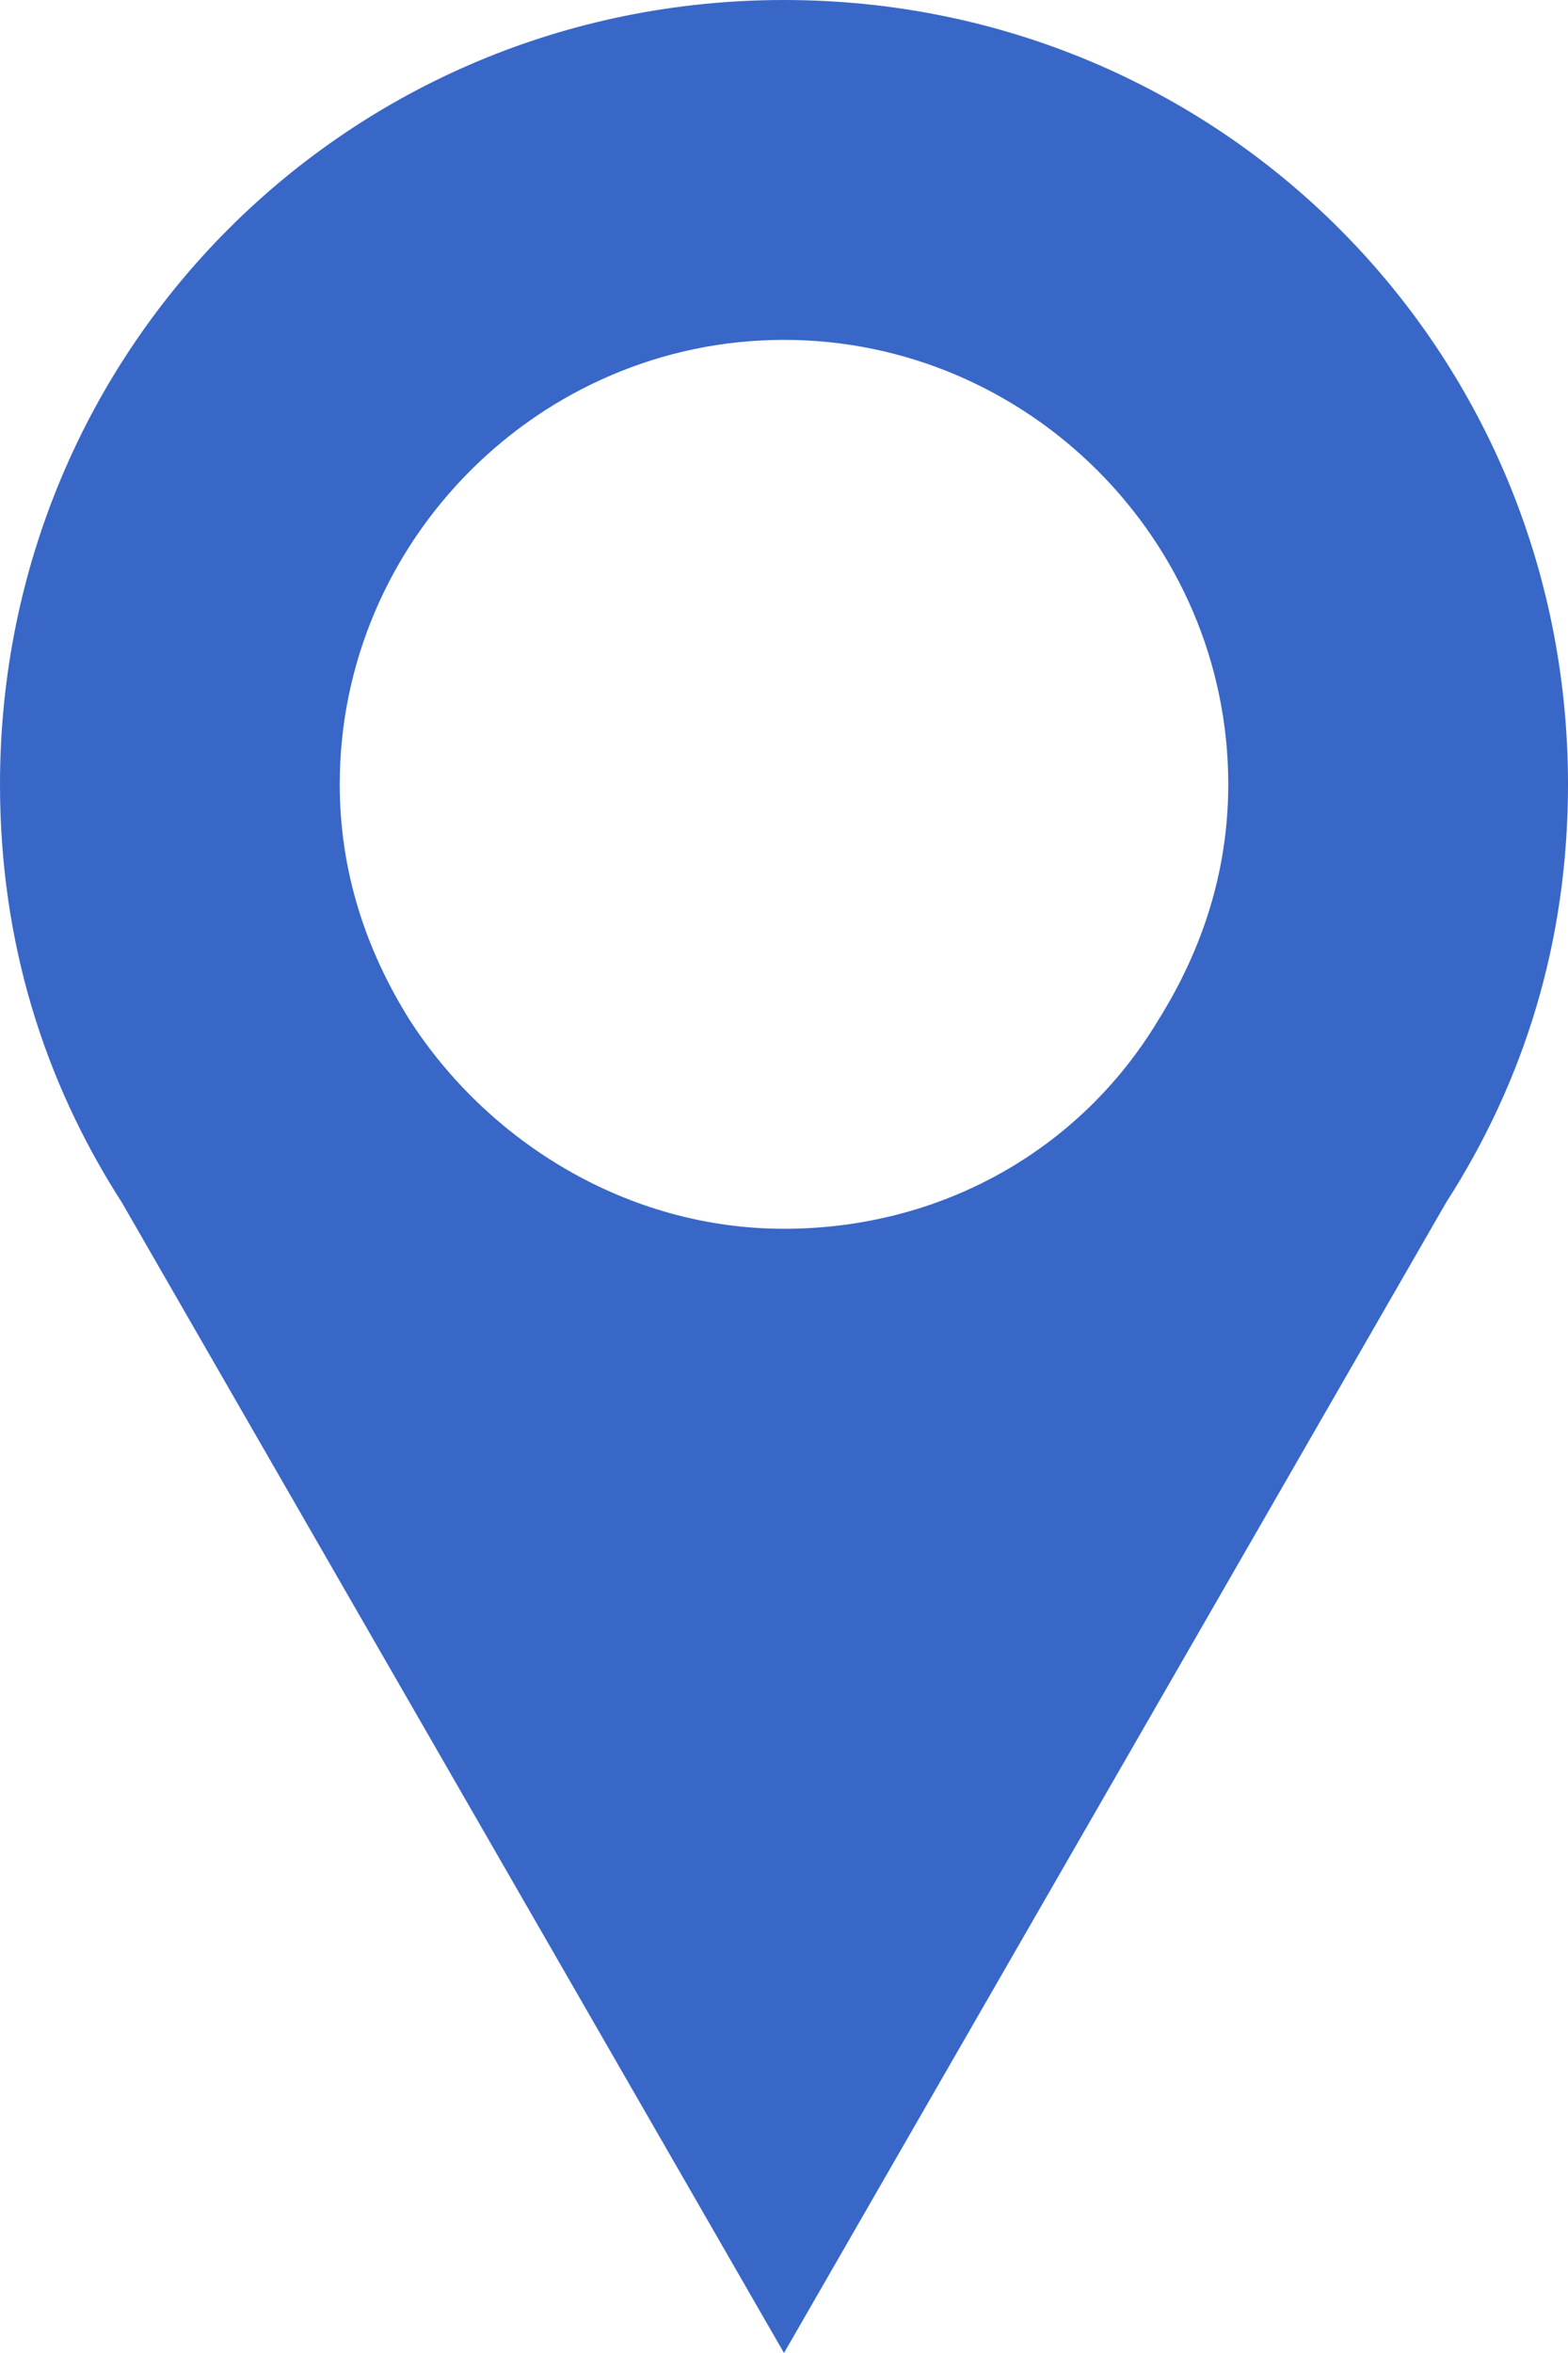 <?xml version="1.0" encoding="utf-8"?>
<!-- Generator: Adobe Illustrator 19.1.0, SVG Export Plug-In . SVG Version: 6.00 Build 0)  -->
<svg version="1.1" id="Layer_1" xmlns="http://www.w3.org/2000/svg" xmlns:xlink="http://www.w3.org/1999/xlink" x="0px" y="0px"
	 viewBox="0 0 18 27" style="enable-background:new 0 0 18 27;" xml:space="preserve">
<style type="text/css">
	.st0{fill:#3867C8;}
</style>
<path class="st0" d="M1.4,13.8C0.5,12.4,0,10.8,0,9c0-5,4-9,9-9c5,0,9,4,9,9c0,1.8-0.5,3.4-1.4,4.8L9,27C9,27,1.4,13.8,1.4,13.8z
	 M14.1,9c0-2.8-2.3-5.1-5.1-5.1S3.9,6.2,3.9,9c0,1,0.3,1.9,0.8,2.7c0.9,1.4,2.5,2.4,4.3,2.4c1.8,0,3.4-0.9,4.3-2.4
	C13.8,10.9,14.1,10,14.1,9z"/>
</svg>
